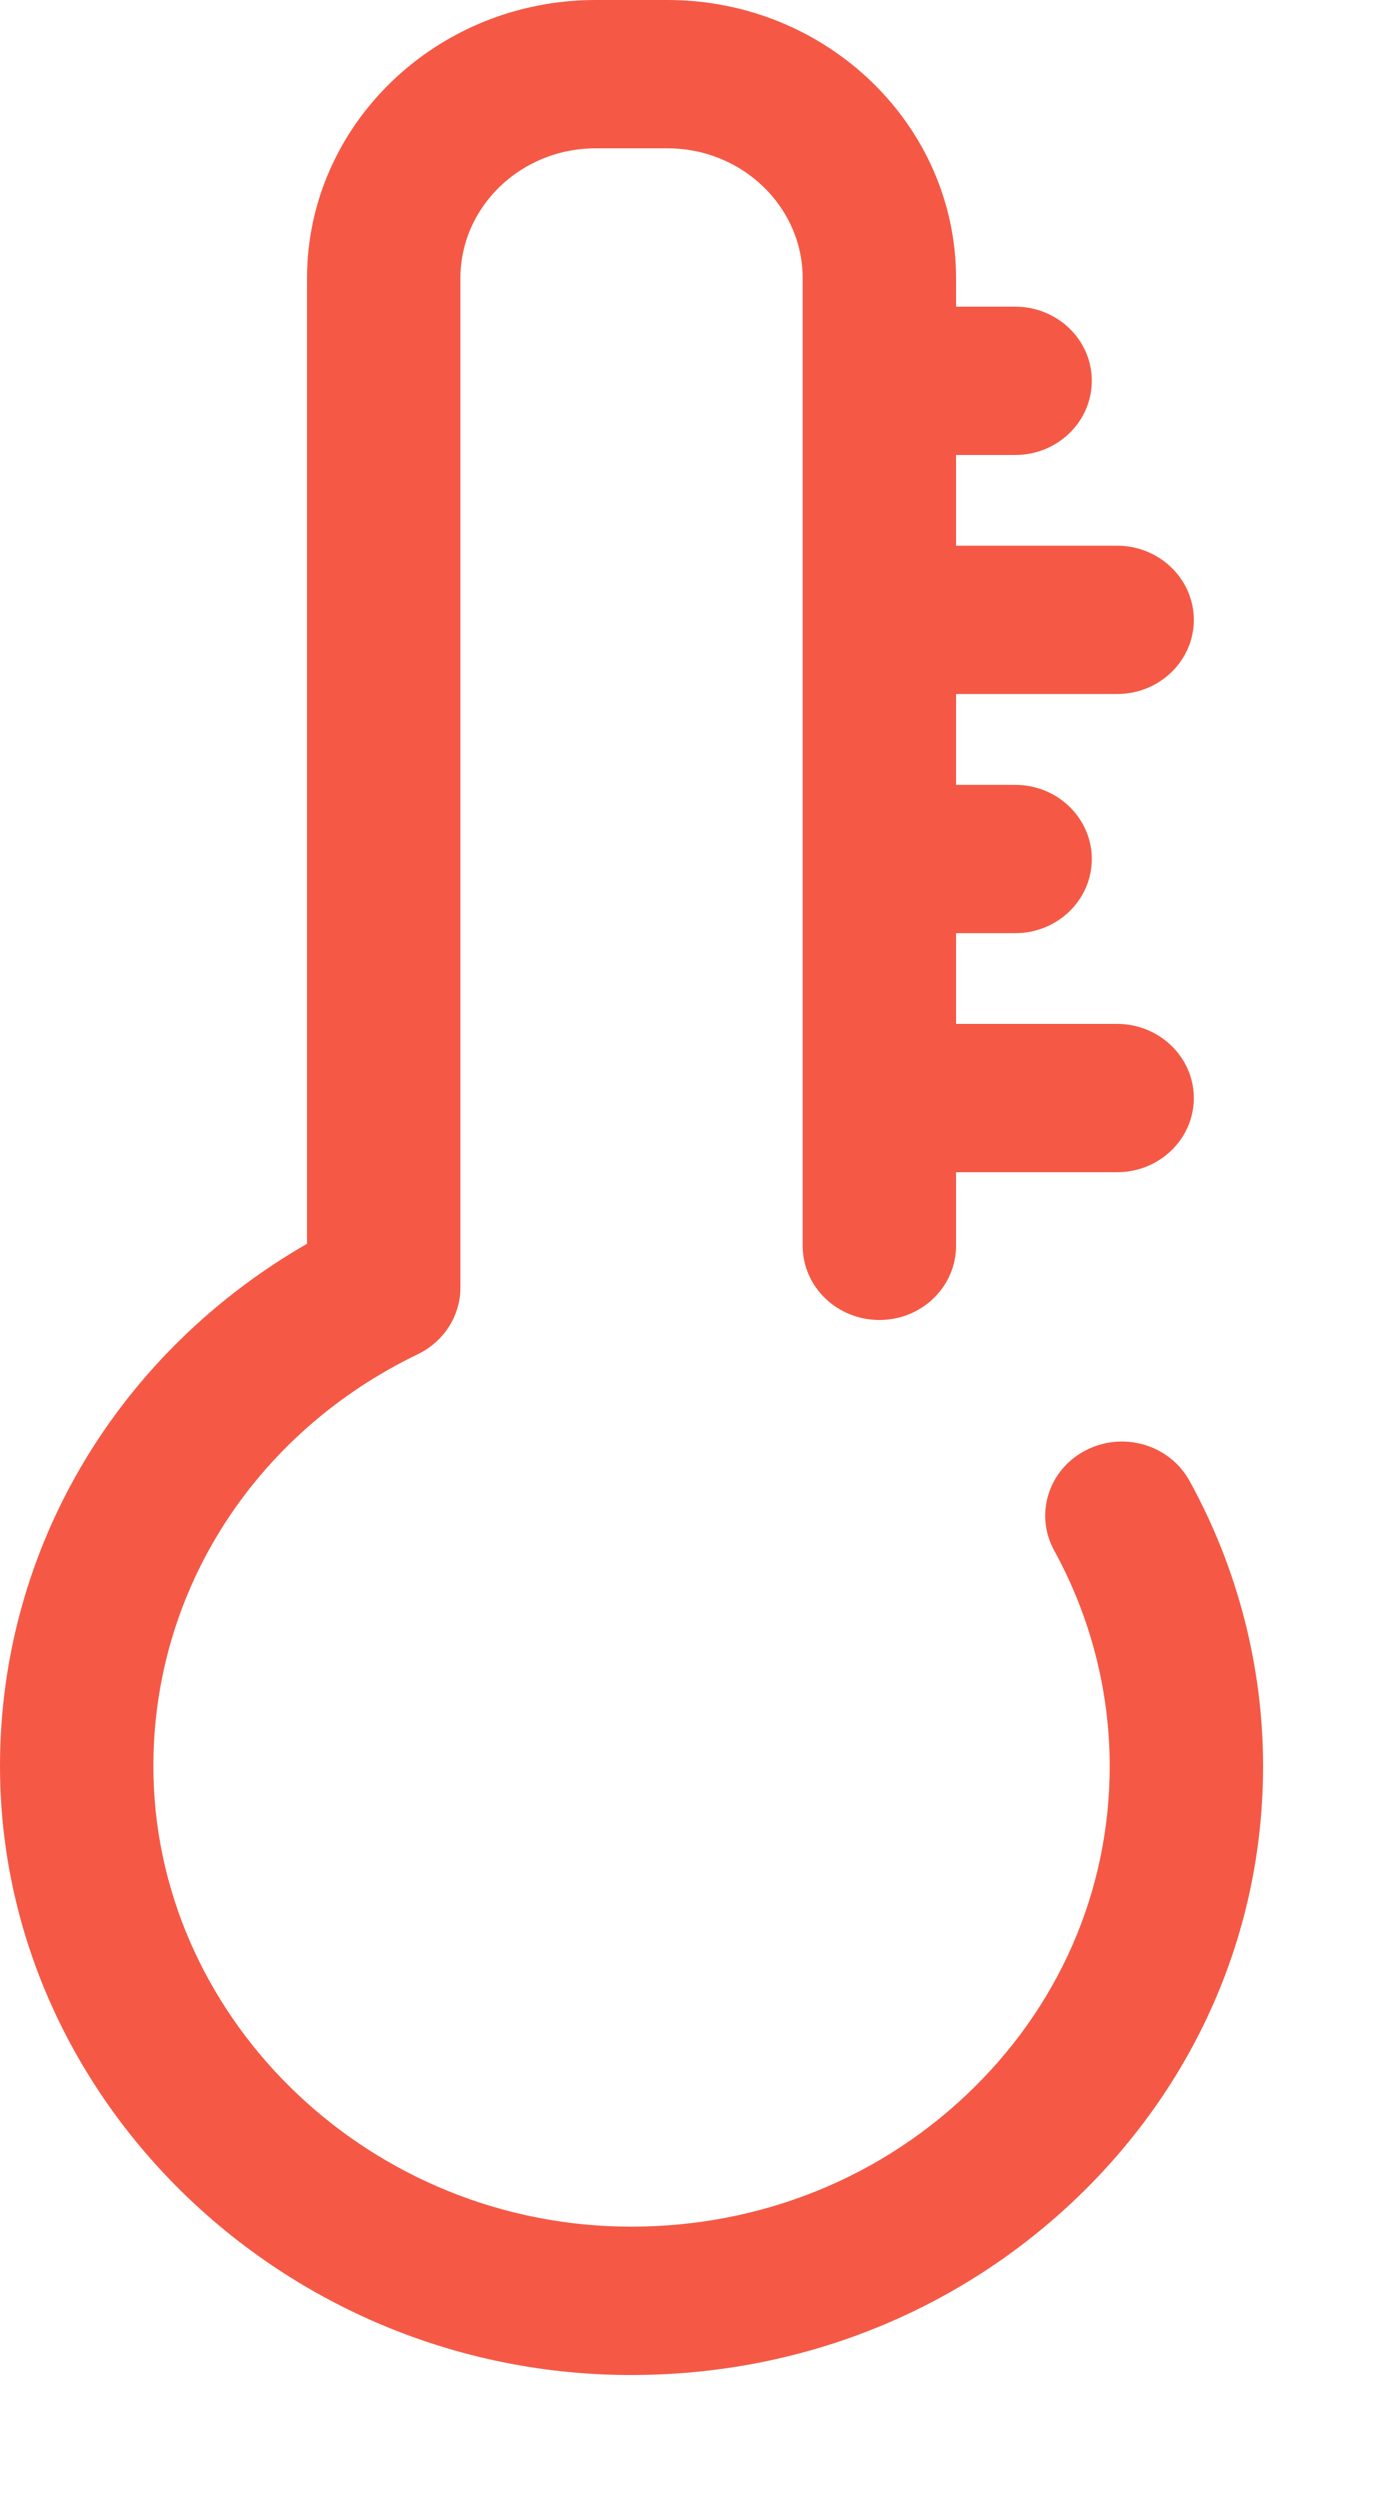 <?xml version="1.0" encoding="utf-8"?>
<svg width="10px" height="18px" viewbox="0 0 10 18" version="1.1" xmlns:xlink="http://www.w3.org/1999/xlink" xmlns="http://www.w3.org/2000/svg">
  <path d="M8.476 10.636C8.346 10.4 8.042 10.31 7.797 10.436C7.552 10.561 7.459 10.854 7.589 11.09C7.854 11.572 7.995 12.117 7.995 12.666C7.995 13.58 7.621 14.435 6.942 15.074C6.263 15.713 5.365 16.052 4.415 16.031C2.532 15.988 1.003 14.476 1.005 12.661C1.007 11.381 1.748 10.229 2.939 9.655C3.109 9.573 3.217 9.405 3.217 9.222L3.217 1.954C3.217 1.41 3.676 0.968 4.241 0.968L4.759 0.968C5.324 0.968 5.783 1.41 5.783 1.954L5.783 8.92C5.783 9.187 6.008 9.404 6.286 9.404C6.563 9.404 6.788 9.187 6.788 8.92L6.788 8.34L7.998 8.34C8.275 8.34 8.501 8.124 8.501 7.856C8.501 7.589 8.275 7.372 7.998 7.372L6.788 7.372L6.788 6.619L7.264 6.619C7.541 6.619 7.766 6.402 7.766 6.135C7.766 5.867 7.541 5.651 7.264 5.651L6.788 5.651L6.788 4.897L7.998 4.897C8.275 4.897 8.501 4.681 8.501 4.413C8.501 4.146 8.275 3.929 7.998 3.929L6.788 3.929L6.788 3.176L7.264 3.176C7.541 3.176 7.766 2.959 7.766 2.692C7.766 2.424 7.541 2.208 7.264 2.208L6.788 2.208L6.788 1.954C6.788 0.877 5.878 0 4.759 0L4.241 0C3.122 0 2.212 0.877 2.212 1.954L2.212 8.934C0.842 9.712 0.002 11.113 4.0779e-06 12.66C-0.003 14.997 1.967 16.944 4.391 16.999C4.428 17 4.465 17 4.501 17C5.684 17 6.796 16.564 7.644 15.767C8.518 14.944 9 13.843 9 12.666C9 11.959 8.819 11.257 8.476 10.636Z" transform="translate(0.05 0.05)" id="Path" fill="#F55945" fill-rule="evenodd" stroke="#F55945" stroke-width="0.1" />
</svg>